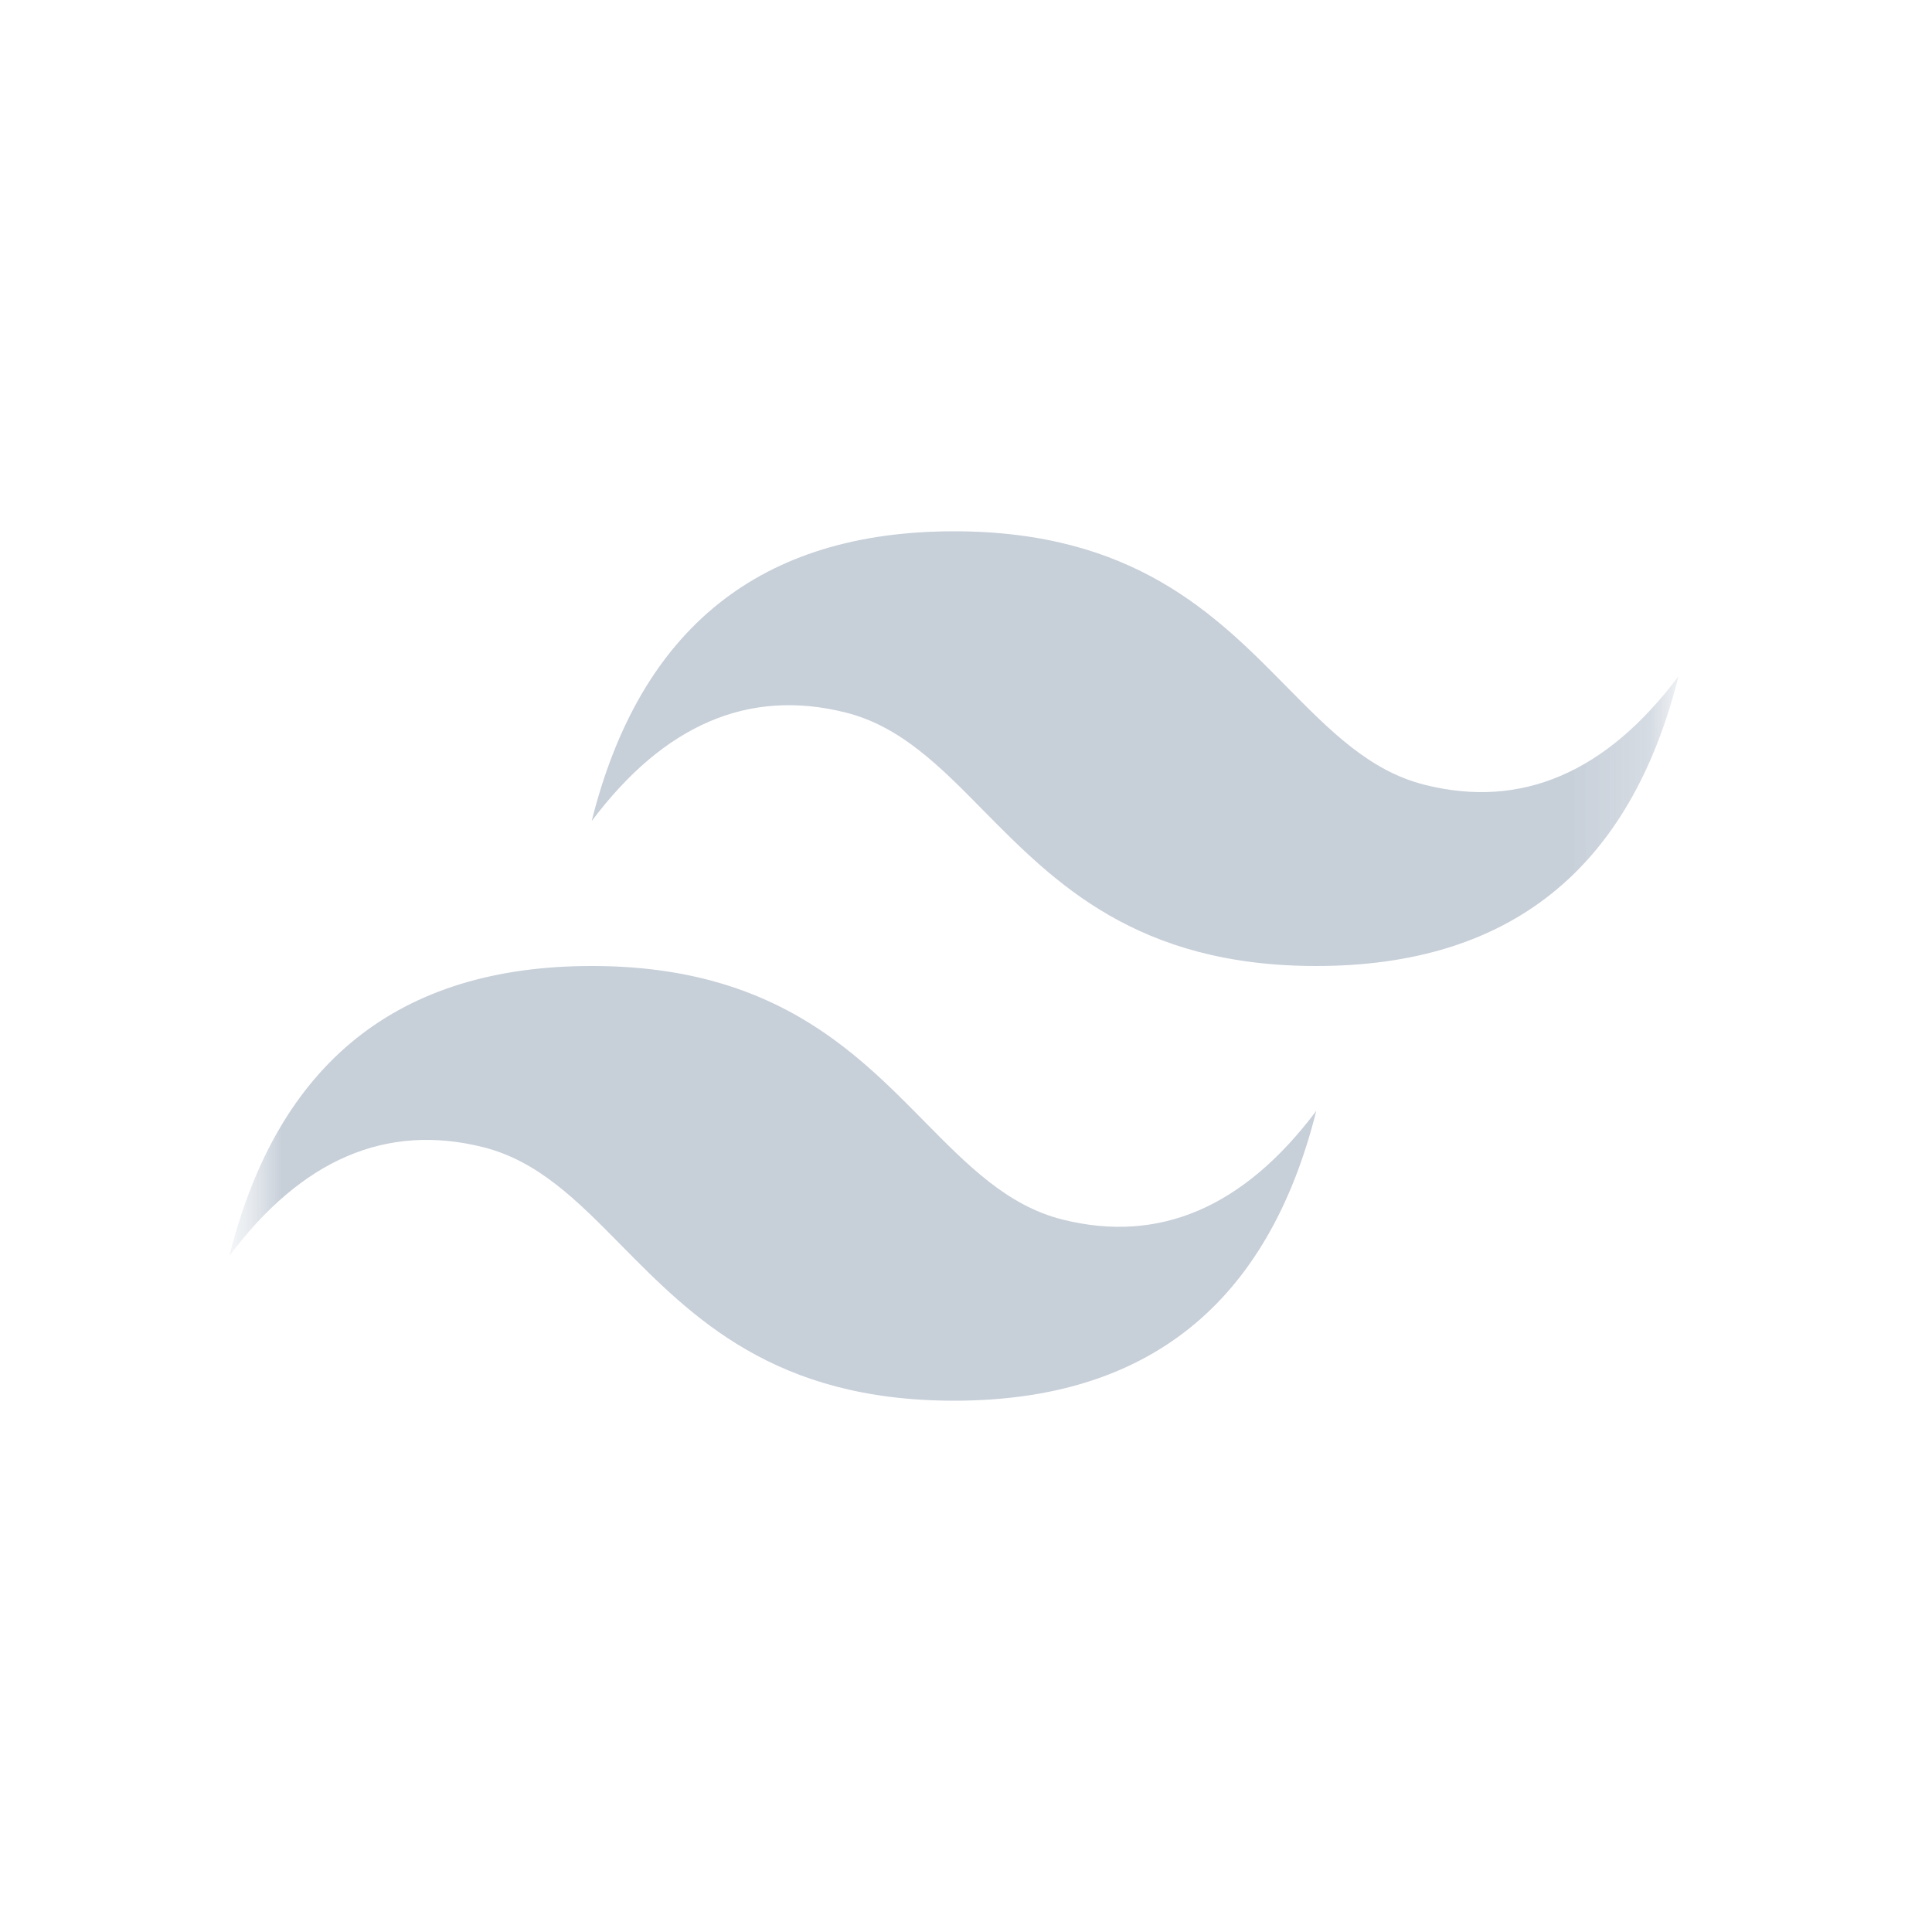 <svg width="24" height="24" viewBox="0 0 24 24" fill="none" xmlns="http://www.w3.org/2000/svg">
<mask id="mask0_815_316" style="mask-type:luminance" maskUnits="userSpaceOnUse" x="2" y="3" width="19" height="18">
<path d="M20.85 3H2.85V21H20.85V3Z" fill="white"/>
</mask>
<g mask="url(#mask0_815_316)">
<mask id="mask1_815_316" style="mask-type:luminance" maskUnits="userSpaceOnUse" x="2" y="3" width="19" height="18">
<path d="M20.85 3H2.85V21H20.85V3Z" fill="white"/>
</mask>
<g mask="url(#mask1_815_316)">
<path d="M11.851 6.6C9.45 6.6 7.95 7.8 7.35 10.2C8.25 9 9.3 8.55 10.501 8.85C11.185 9.021 11.674 9.517 12.216 10.068C13.099 10.963 14.12 12 16.351 12C18.75 12 20.25 10.8 20.851 8.4C19.951 9.6 18.9 10.05 17.701 9.75C17.016 9.579 16.527 9.082 15.984 8.532C15.102 7.636 14.082 6.6 11.851 6.6ZM7.35 12C4.95 12 3.45 13.2 2.85 15.6C3.75 14.4 4.8 13.95 6 14.25C6.685 14.421 7.174 14.918 7.716 15.468C8.599 16.363 9.62 17.4 11.851 17.4C14.251 17.4 15.75 16.2 16.351 13.8C15.45 15 14.4 15.45 13.2 15.15C12.516 14.979 12.027 14.482 11.484 13.932C10.602 13.037 9.582 12 7.35 12Z" fill="#C7CFD9"/>
</g>
</g>
</svg>
